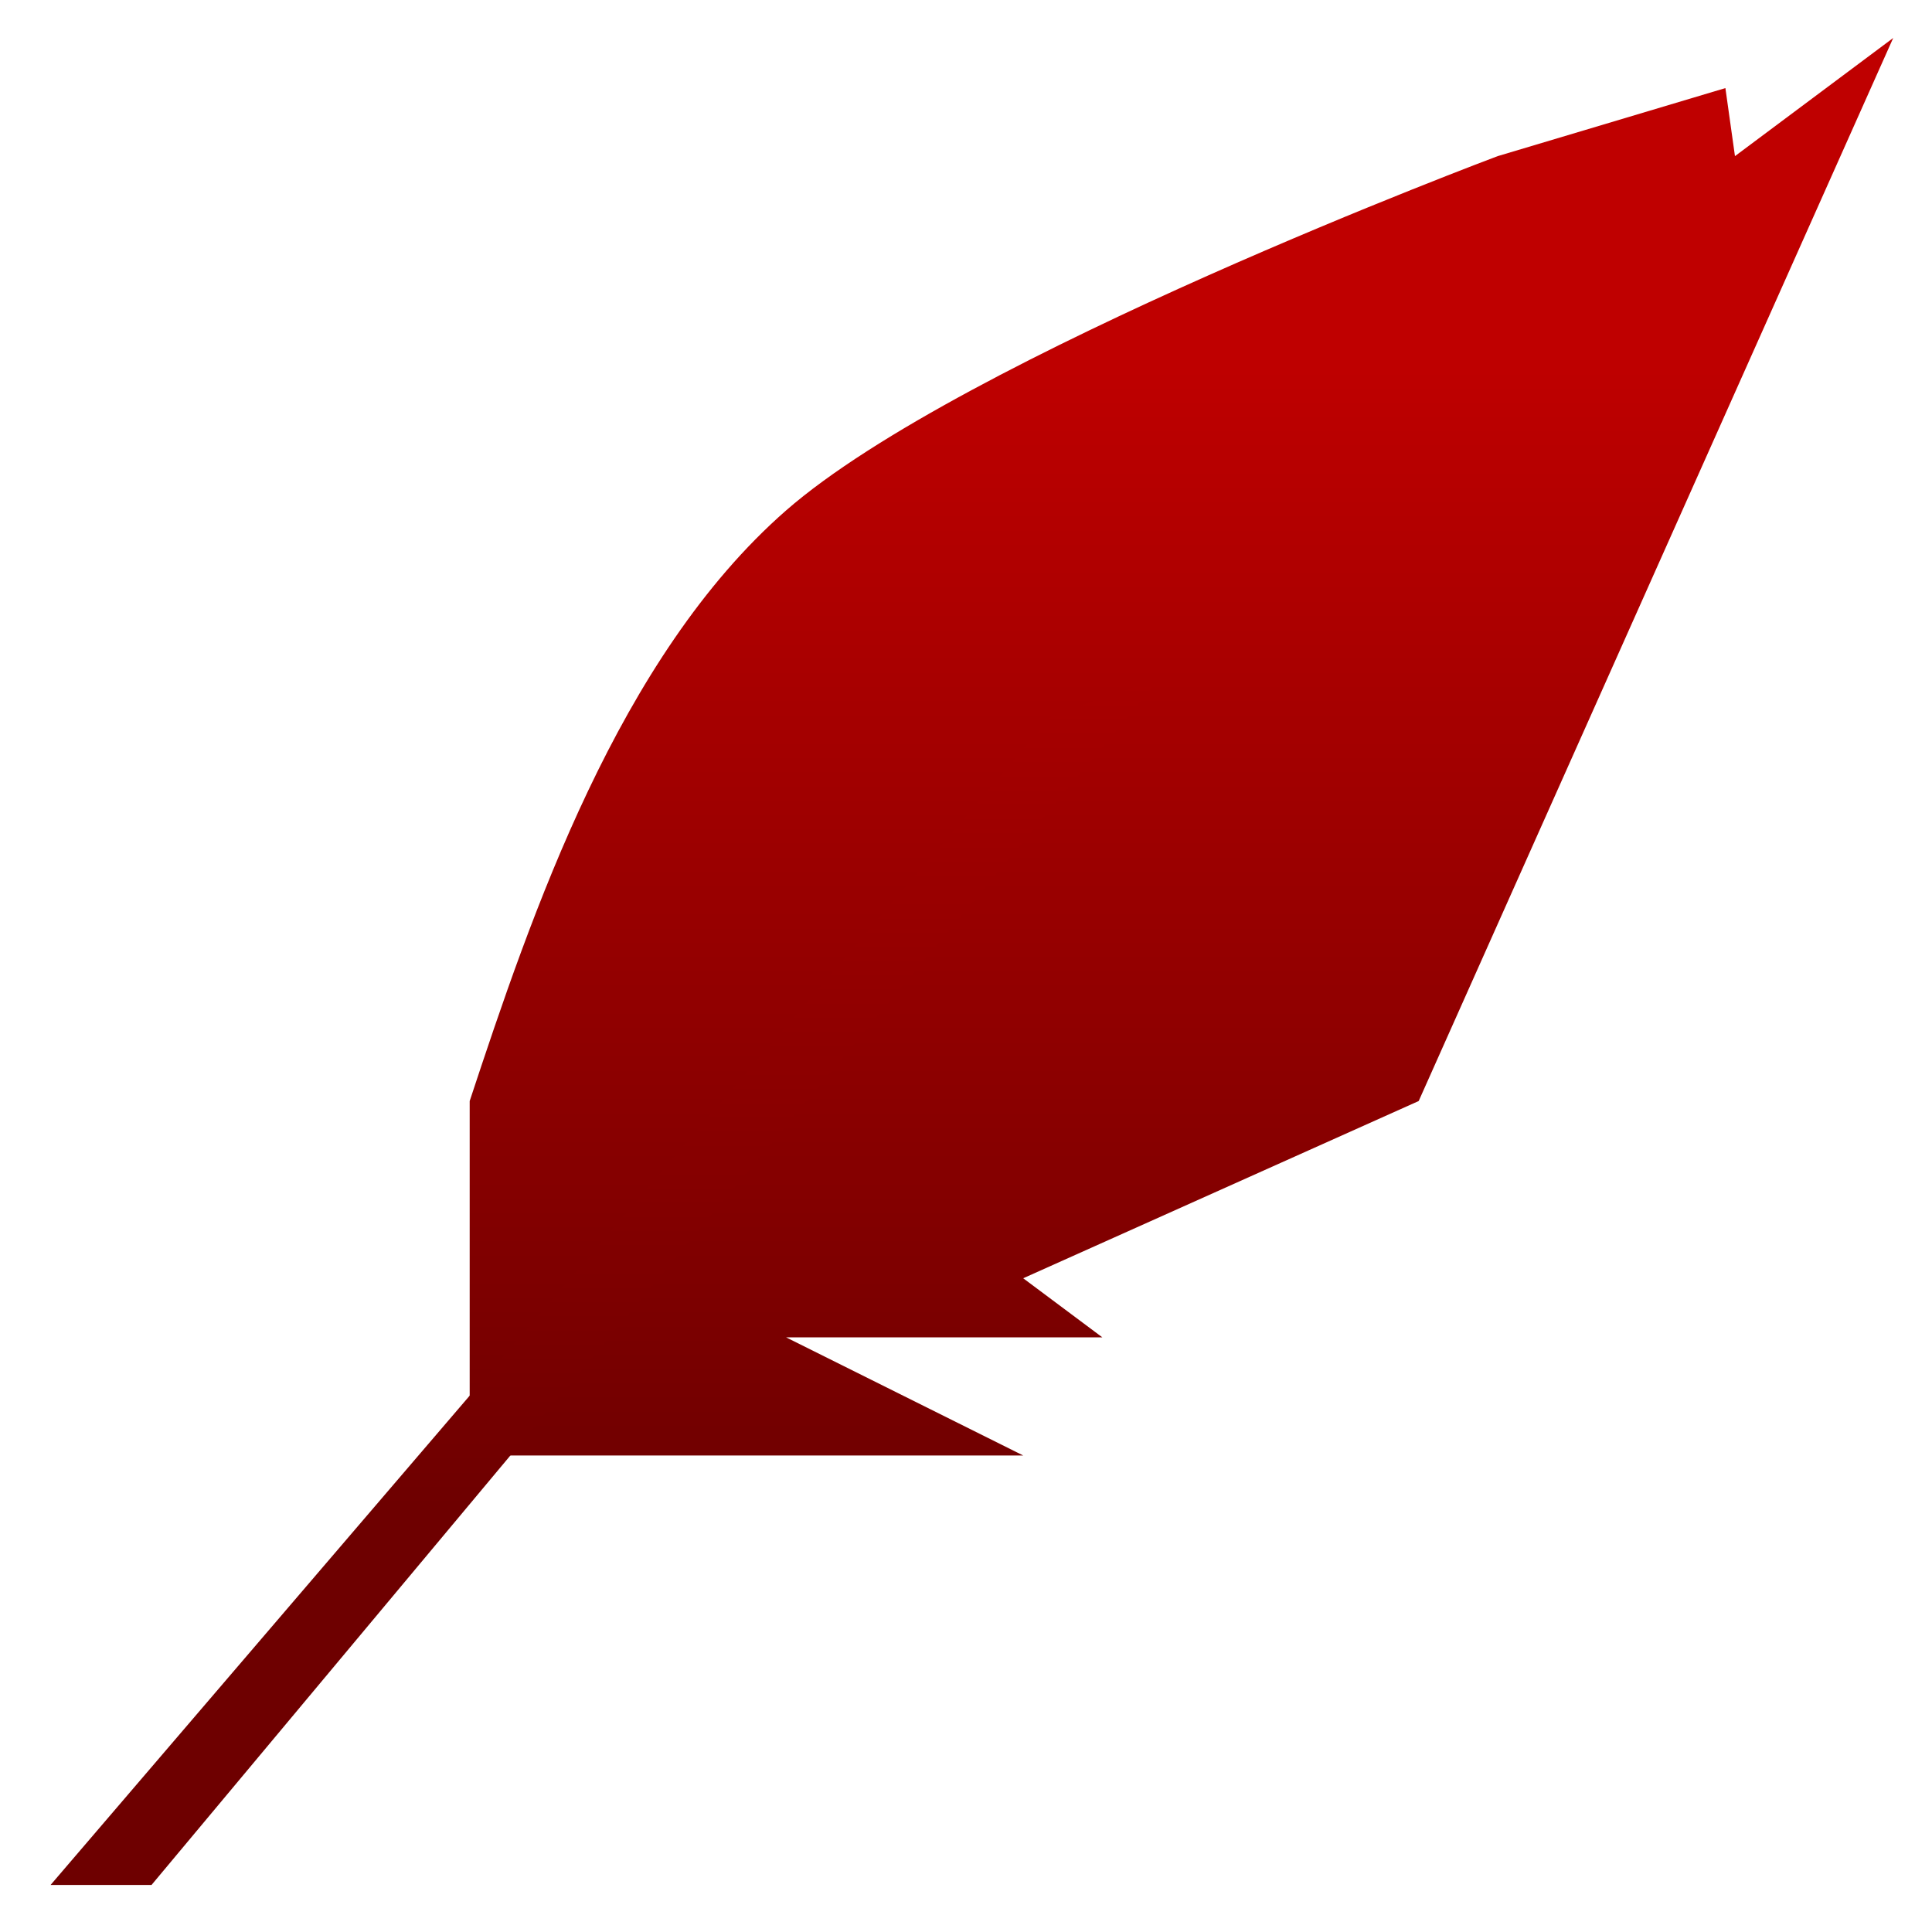 <svg xmlns="http://www.w3.org/2000/svg" xmlns:xlink="http://www.w3.org/1999/xlink" width="64" height="64" viewBox="0 0 64 64" version="1.1"><defs><linearGradient id="linear0" gradientUnits="userSpaceOnUse" x1="0" y1="0" x2="0" y2="1" gradientTransform="matrix(70.13,0,0,38.422,-4.996,11.598)"><stop offset="0" style="stop-color:#bf0000;stop-opacity:1;"/><stop offset="1" style="stop-color:#6e0000;stop-opacity:1;"/></linearGradient><linearGradient id="linear1" gradientUnits="userSpaceOnUse" x1="0" y1="0" x2="0" y2="1" gradientTransform="matrix(70.13,0,0,38.422,-4.996,11.598)"><stop offset="0" style="stop-color:#bf0000;stop-opacity:1;"/><stop offset="1" style="stop-color:#6e0000;stop-opacity:1;"/></linearGradient></defs><g id="surface1"><path style=" stroke:none;fill-rule:nonzero;fill:url(#linear0);" d="M 62.715 1.258 L 57.473 5.172 L 57.156 2.918 L 49.613 5.172 C 49.613 5.172 31.875 11.809 26.039 16.91 C 20.48 21.773 17.602 30.297 15.559 36.473 L 15.559 46.258 L 16.871 48.215 L 33.895 48.215 L 26.039 44.301 L 36.516 44.301 L 33.895 42.344 L 46.996 36.473 Z M 62.715 1.258 "/><path style=" stroke:none;fill-rule:nonzero;fill:url(#linear1);" d="M 38.41 22.48 L 34.867 23.691 L 1.676 62.441 L 5.02 62.441 Z M 38.41 22.48 "/></g></svg>

